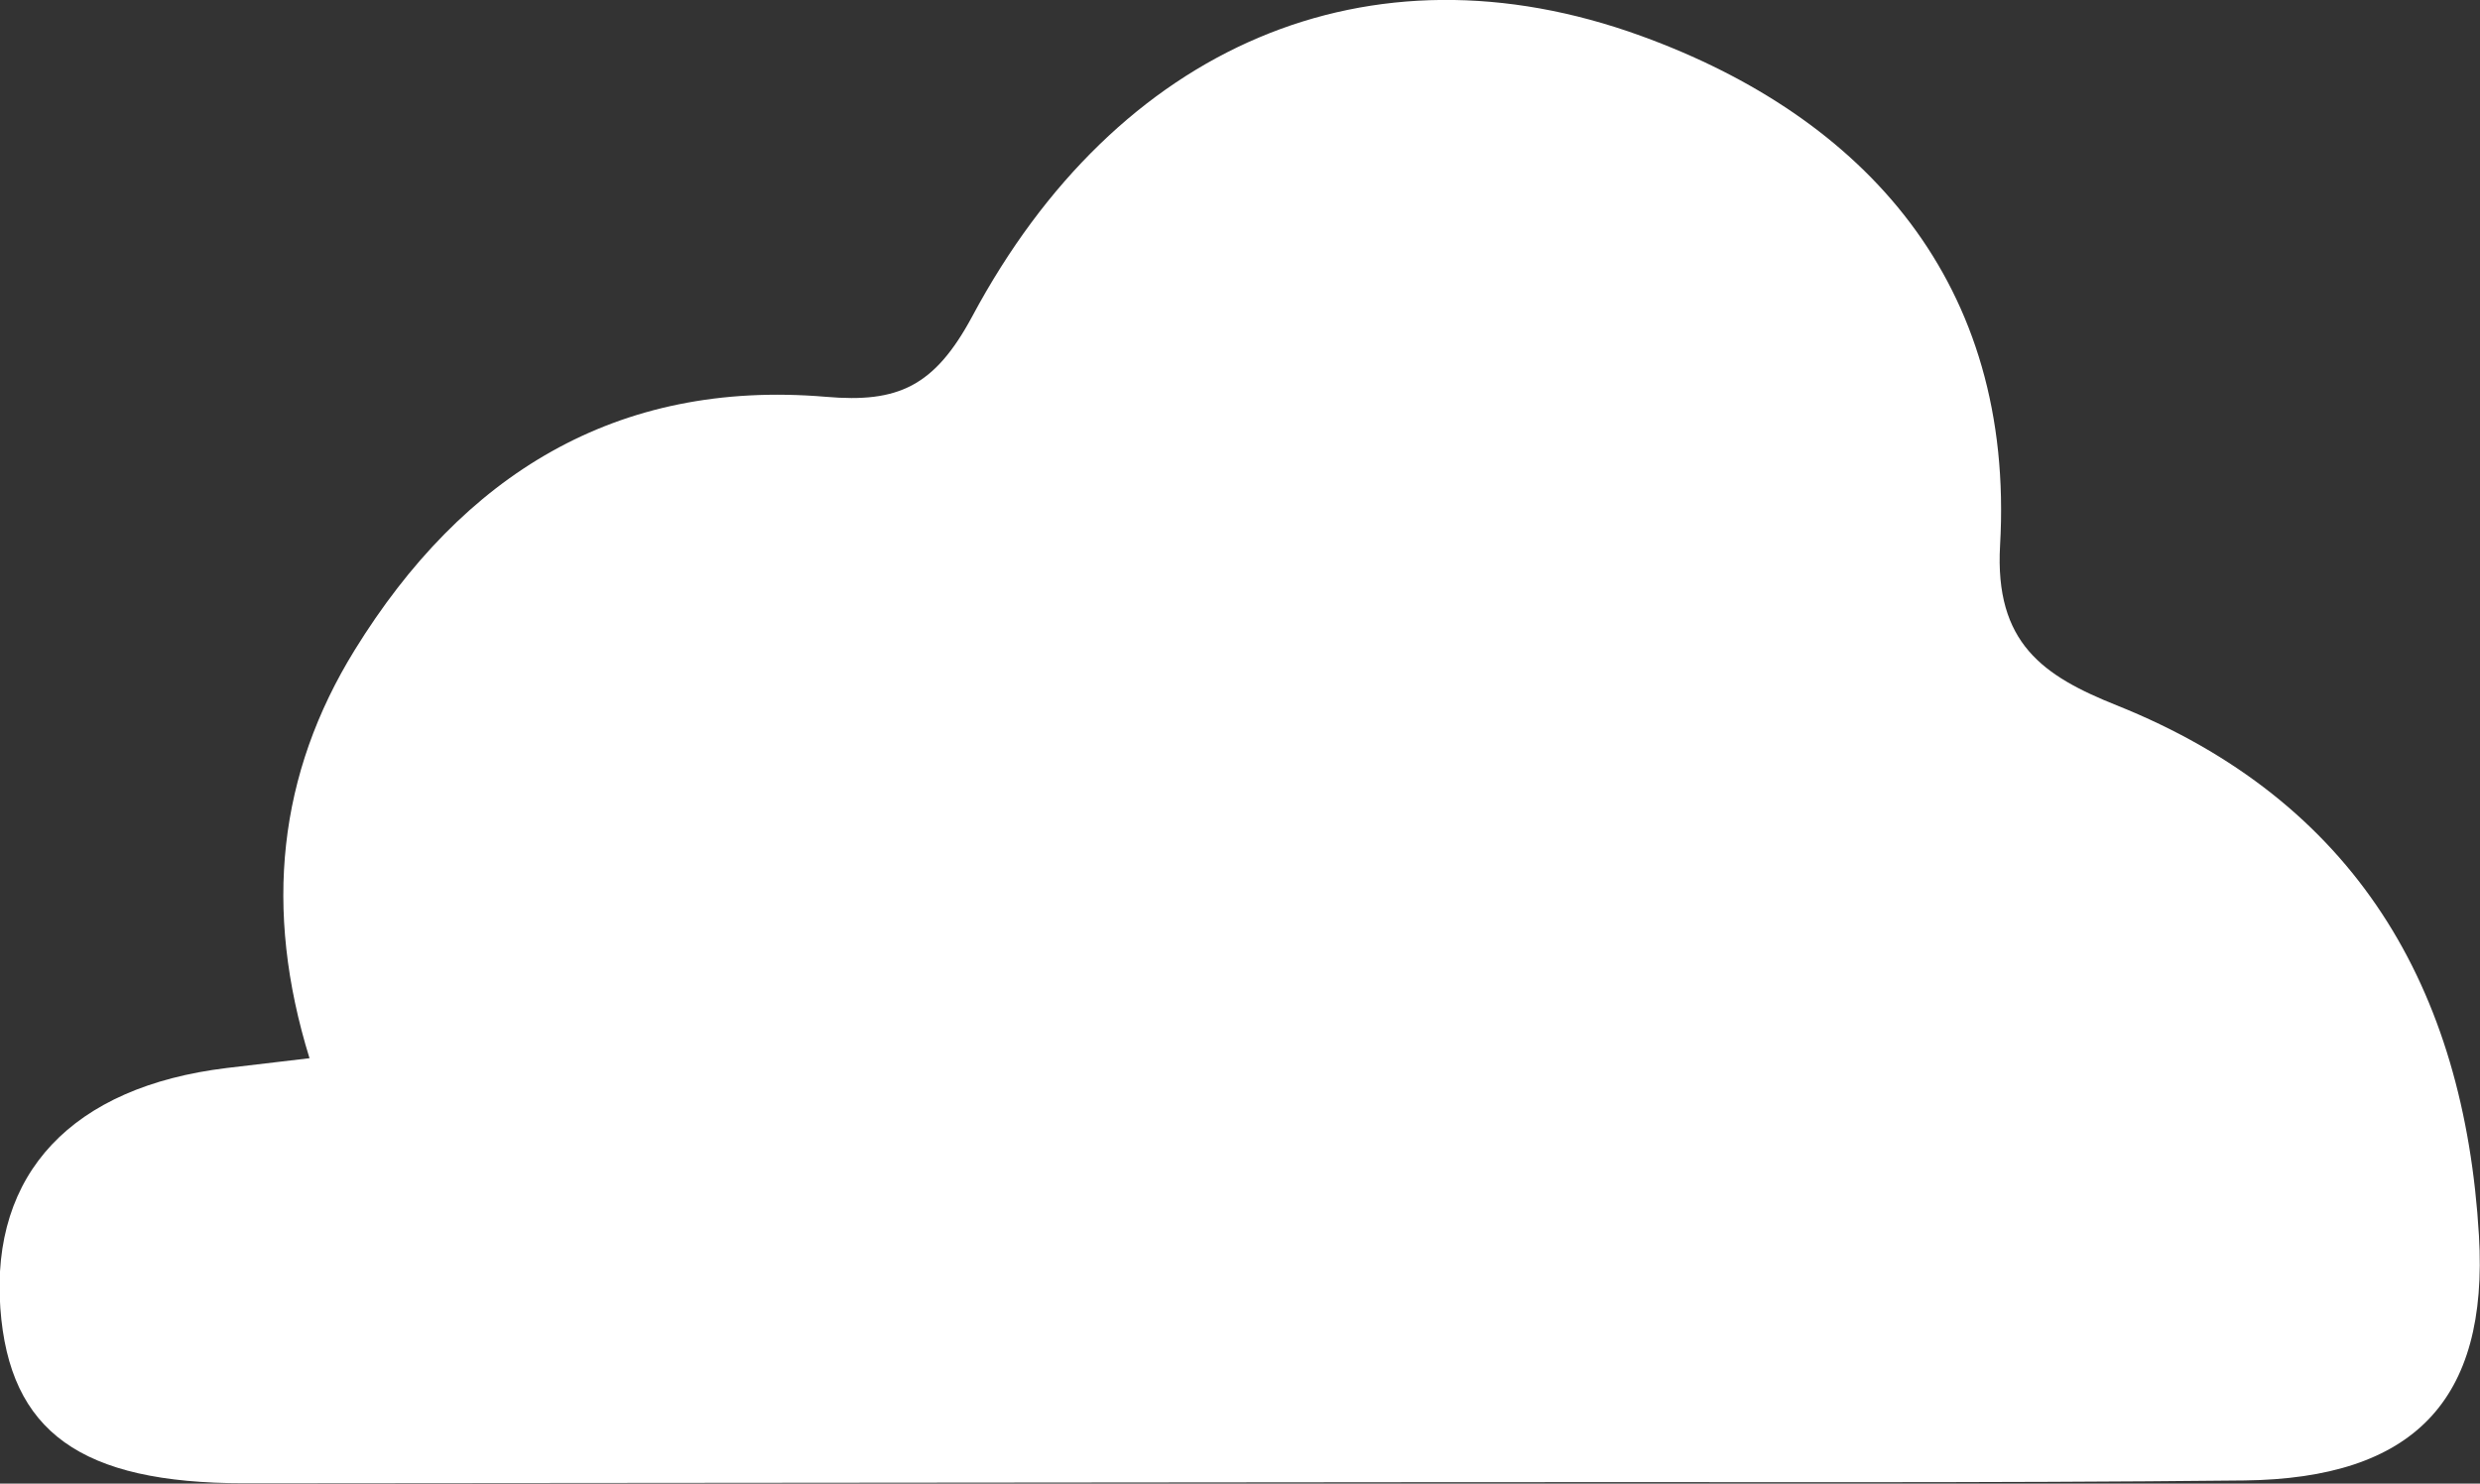 <?xml version="1.0" encoding="UTF-8"?>
<svg id="_Слой_2" data-name="Слой 2" xmlns="http://www.w3.org/2000/svg" viewBox="0 0 71.31 42.66">
  <rect x="0" y="0" width="71.31" height="42.66" fill="#333333" stroke="none"/>
  <defs>
    <style>
      .cls-1 {
        fill: #fff;
      }
    </style>
  </defs>
  <g id="_Слой_9" data-name="Слой 9">
    <path class="cls-1" d="M8.9,30.43c-1.33-4.3-.9-8.18,1.3-11.74,3.1-5.02,7.5-7.79,13.55-7.28,2.07,.18,3.12-.29,4.21-2.32C32.12,1.32,39.35-1.81,47.18,1.03c6.45,2.34,10.76,7.12,10.33,14.65-.16,2.82,1.25,3.76,3.35,4.6,6.87,2.75,10,8.13,10.42,15.25,.28,4.75-1.89,6.98-6.74,7.04-7.48,.08-14.97,.04-22.46,.05-11.69,.01-23.38,.02-35.07,.03-4.68,0-6.74-1.47-7-5.03-.28-3.88,2.06-6.37,6.51-6.91,.6-.07,1.2-.14,2.37-.28Z"/>
  </g>
</svg>